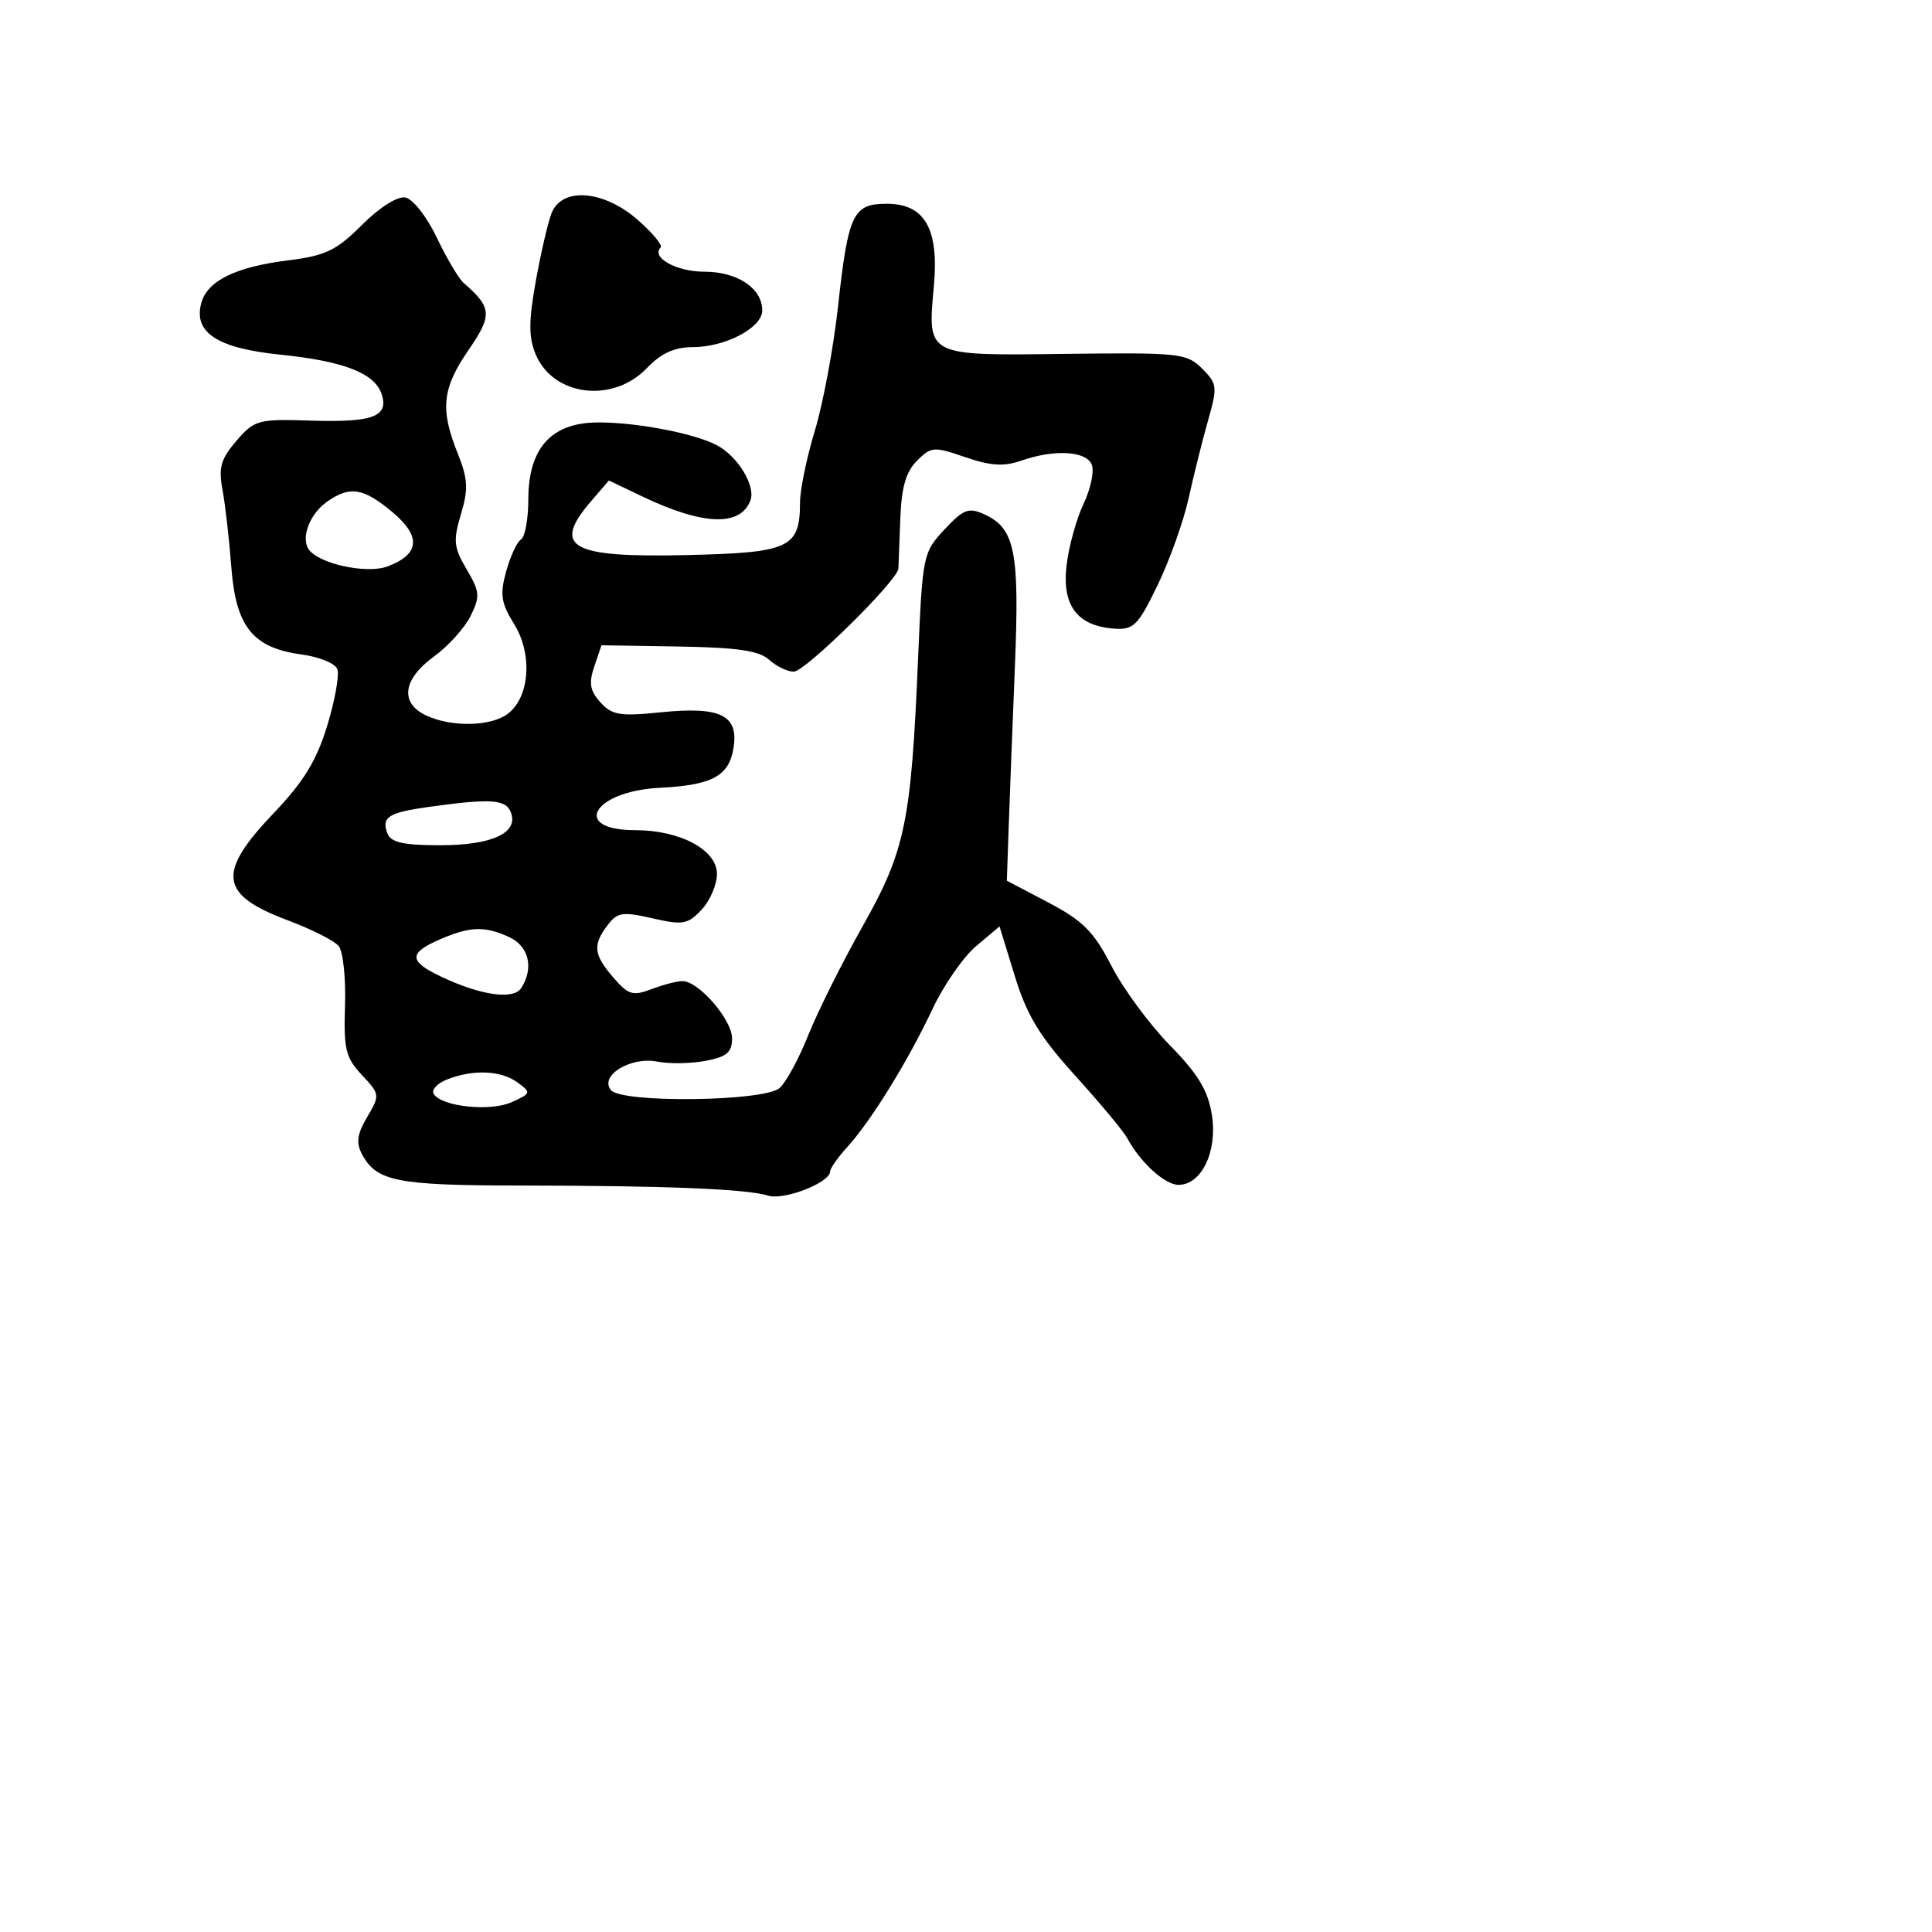 <svg xmlns="http://www.w3.org/2000/svg" width="256" height="256" viewBox="0 0 256 256" version="1.1">
	<path d="M 47.960 29.805 C 44.581 33.184, 43.144 33.876, 38.248 34.488 C 31.164 35.373, 27.439 37.212, 26.655 40.210 C 25.641 44.088, 28.825 46.147, 37.151 46.995 C 45.603 47.857, 49.696 49.466, 50.588 52.277 C 51.518 55.207, 49.383 55.990, 41.169 55.731 C 34.186 55.511, 33.719 55.638, 31.329 58.411 C 29.258 60.813, 28.935 61.950, 29.484 64.911 C 29.850 66.885, 30.375 71.492, 30.652 75.149 C 31.252 83.067, 33.501 85.855, 39.988 86.725 C 42.290 87.034, 44.410 87.904, 44.699 88.659 C 44.989 89.413, 44.388 92.781, 43.363 96.142 C 41.945 100.794, 40.246 103.569, 36.250 107.761 C 28.685 115.697, 29.072 118.559, 38.172 121.963 C 41.277 123.125, 44.294 124.649, 44.875 125.349 C 45.456 126.050, 45.835 129.594, 45.716 133.225 C 45.527 139.016, 45.801 140.147, 47.950 142.440 C 50.348 144.999, 50.362 145.116, 48.654 148.008 C 47.314 150.278, 47.157 151.425, 47.978 152.958 C 49.893 156.537, 52.574 157.070, 68.750 157.088 C 88.289 157.110, 98.984 157.543, 101.764 158.425 C 103.872 159.094, 110 156.705, 110 155.214 C 110 154.810, 111.020 153.359, 112.267 151.990 C 115.418 148.529, 120.328 140.579, 123.542 133.734 C 125.031 130.563, 127.643 126.796, 129.346 125.363 L 132.442 122.757 134.471 129.347 C 136.075 134.559, 137.755 137.324, 142.500 142.562 C 145.800 146.205, 148.899 149.932, 149.387 150.843 C 151.086 154.019, 154.361 157, 156.151 157 C 159.220 157, 161.344 152.557, 160.581 147.734 C 160.067 144.491, 158.764 142.330, 155.011 138.500 C 152.316 135.750, 148.836 131.025, 147.279 128 C 144.932 123.442, 143.502 122.003, 138.930 119.598 L 133.412 116.696 133.656 109.598 C 133.791 105.694, 134.161 96.137, 134.478 88.359 C 135.105 73.027, 134.497 70.003, 130.411 68.142 C 128.352 67.203, 127.664 67.468, 125.143 70.165 C 122.302 73.205, 122.232 73.552, 121.645 87.384 C 120.728 108.985, 119.953 112.708, 114.288 122.758 C 111.578 127.566, 108.334 134.070, 107.080 137.211 C 105.826 140.352, 104.112 143.492, 103.272 144.189 C 101.133 145.964, 82.398 146.184, 80.959 144.451 C 79.371 142.538, 83.562 139.962, 87.110 140.672 C 88.661 140.982, 91.520 140.937, 93.465 140.573 C 96.304 140.040, 97 139.453, 97 137.591 C 97 135.109, 92.578 130, 90.429 130 C 89.715 130, 87.866 130.480, 86.322 131.068 C 83.845 132.009, 83.247 131.826, 81.257 129.512 C 78.644 126.474, 78.511 125.230, 80.518 122.578 C 81.801 120.883, 82.498 120.777, 86.450 121.681 C 90.482 122.604, 91.130 122.490, 92.964 120.539 C 94.084 119.346, 95 117.214, 95 115.799 C 95 112.610, 90.121 110, 84.158 110 C 75.603 110, 78.602 104.832, 87.413 104.389 C 94.437 104.036, 96.654 102.812, 97.217 98.974 C 97.839 94.734, 95.396 93.581, 87.504 94.389 C 82.165 94.936, 81.091 94.758, 79.562 93.069 C 78.169 91.529, 77.996 90.522, 78.747 88.308 L 79.699 85.500 89.929 85.667 C 97.681 85.793, 100.582 86.217, 101.908 87.417 C 102.870 88.288, 104.338 89, 105.170 89 C 106.686 89, 118.961 76.910, 119.044 75.337 C 119.068 74.876, 119.180 71.925, 119.294 68.778 C 119.445 64.580, 120.033 62.523, 121.500 61.057 C 123.391 59.169, 123.741 59.142, 127.898 60.576 C 131.241 61.728, 133.016 61.841, 135.297 61.046 C 139.733 59.500, 143.965 59.746, 144.673 61.591 C 145.009 62.466, 144.514 64.795, 143.574 66.767 C 142.633 68.740, 141.621 72.411, 141.324 74.927 C 140.697 80.231, 142.743 82.947, 147.629 83.295 C 150.213 83.480, 150.789 82.903, 153.389 77.533 C 154.977 74.252, 156.826 69.077, 157.496 66.033 C 158.166 62.990, 159.323 58.357, 160.067 55.738 C 161.342 51.254, 161.296 50.852, 159.280 48.835 C 157.251 46.806, 156.295 46.704, 141.144 46.891 C 122.620 47.120, 122.894 47.263, 123.747 37.855 C 124.431 30.310, 122.530 27, 117.512 27 C 113.022 27, 112.396 28.315, 111.046 40.584 C 110.441 46.076, 109.062 53.479, 107.981 57.035 C 106.900 60.591, 106.012 64.876, 106.008 66.559 C 105.992 72.623, 104.663 73.239, 90.917 73.551 C 75.530 73.901, 73.080 72.506, 78.341 66.390 L 80.682 63.668 85.091 65.775 C 93.141 69.623, 98.091 69.811, 99.430 66.321 C 100.162 64.414, 97.797 60.497, 95.014 59.008 C 92.011 57.401, 84.052 55.895, 79 55.979 C 72.980 56.079, 70.012 59.449, 70.005 66.191 C 70.002 68.771, 69.567 71.150, 69.037 71.477 C 68.507 71.804, 67.621 73.713, 67.068 75.717 C 66.219 78.790, 66.390 79.894, 68.151 82.745 C 70.596 86.700, 70.185 92.383, 67.296 94.575 C 65.076 96.258, 59.939 96.385, 56.547 94.839 C 52.949 93.200, 53.332 90.026, 57.493 87 C 59.384 85.625, 61.572 83.205, 62.356 81.621 C 63.638 79.030, 63.586 78.412, 61.830 75.437 C 60.122 72.541, 60.028 71.638, 61.077 68.137 C 62.078 64.796, 62.006 63.472, 60.637 60.051 C 58.297 54.204, 58.587 51.460, 62.082 46.381 C 65.263 41.757, 65.189 40.749, 61.427 37.483 C 60.783 36.924, 59.186 34.224, 57.878 31.483 C 56.558 28.717, 54.705 26.353, 53.713 26.170 C 52.662 25.975, 50.292 27.473, 47.960 29.805 M 73.082 28.250 C 72.601 29.488, 71.660 33.547, 70.991 37.271 C 70.044 42.542, 70.040 44.683, 70.973 46.935 C 73.280 52.504, 81.194 53.495, 85.711 48.780 C 87.589 46.819, 89.365 46, 91.737 46 C 96.122 46, 101 43.435, 101 41.129 C 101 38.188, 97.712 36, 93.294 36 C 89.627 36, 86.229 34.104, 87.542 32.791 C 87.831 32.502, 86.461 30.856, 84.499 29.133 C 79.994 25.177, 74.444 24.748, 73.082 28.250 M 43.347 66.469 C 41.089 68.051, 39.856 71.179, 40.873 72.744 C 42.138 74.693, 48.592 76.106, 51.382 75.045 C 55.641 73.426, 55.831 71.057, 51.961 67.827 C 48.137 64.634, 46.366 64.355, 43.347 66.469 M 56.792 106.925 C 51.437 107.673, 50.508 108.275, 51.345 110.457 C 51.793 111.623, 53.485 112, 58.277 112 C 65.207 112, 68.738 110.367, 67.694 107.645 C 67.026 105.903, 65.043 105.772, 56.792 106.925 M 58.250 124.491 C 54.116 126.288, 54.153 127.370, 58.420 129.395 C 63.731 131.915, 68.055 132.523, 69.086 130.895 C 70.766 128.241, 70.066 125.351, 67.453 124.161 C 64.191 122.674, 62.271 122.743, 58.250 124.491 M 59.186 143.055 C 57.913 143.565, 57.141 144.419, 57.471 144.953 C 58.517 146.645, 64.993 147.324, 67.817 146.038 C 70.391 144.865, 70.416 144.777, 68.549 143.412 C 66.371 141.819, 62.623 141.676, 59.186 143.055" stroke="none" fill="black" fill-rule="evenodd"/>
</svg>